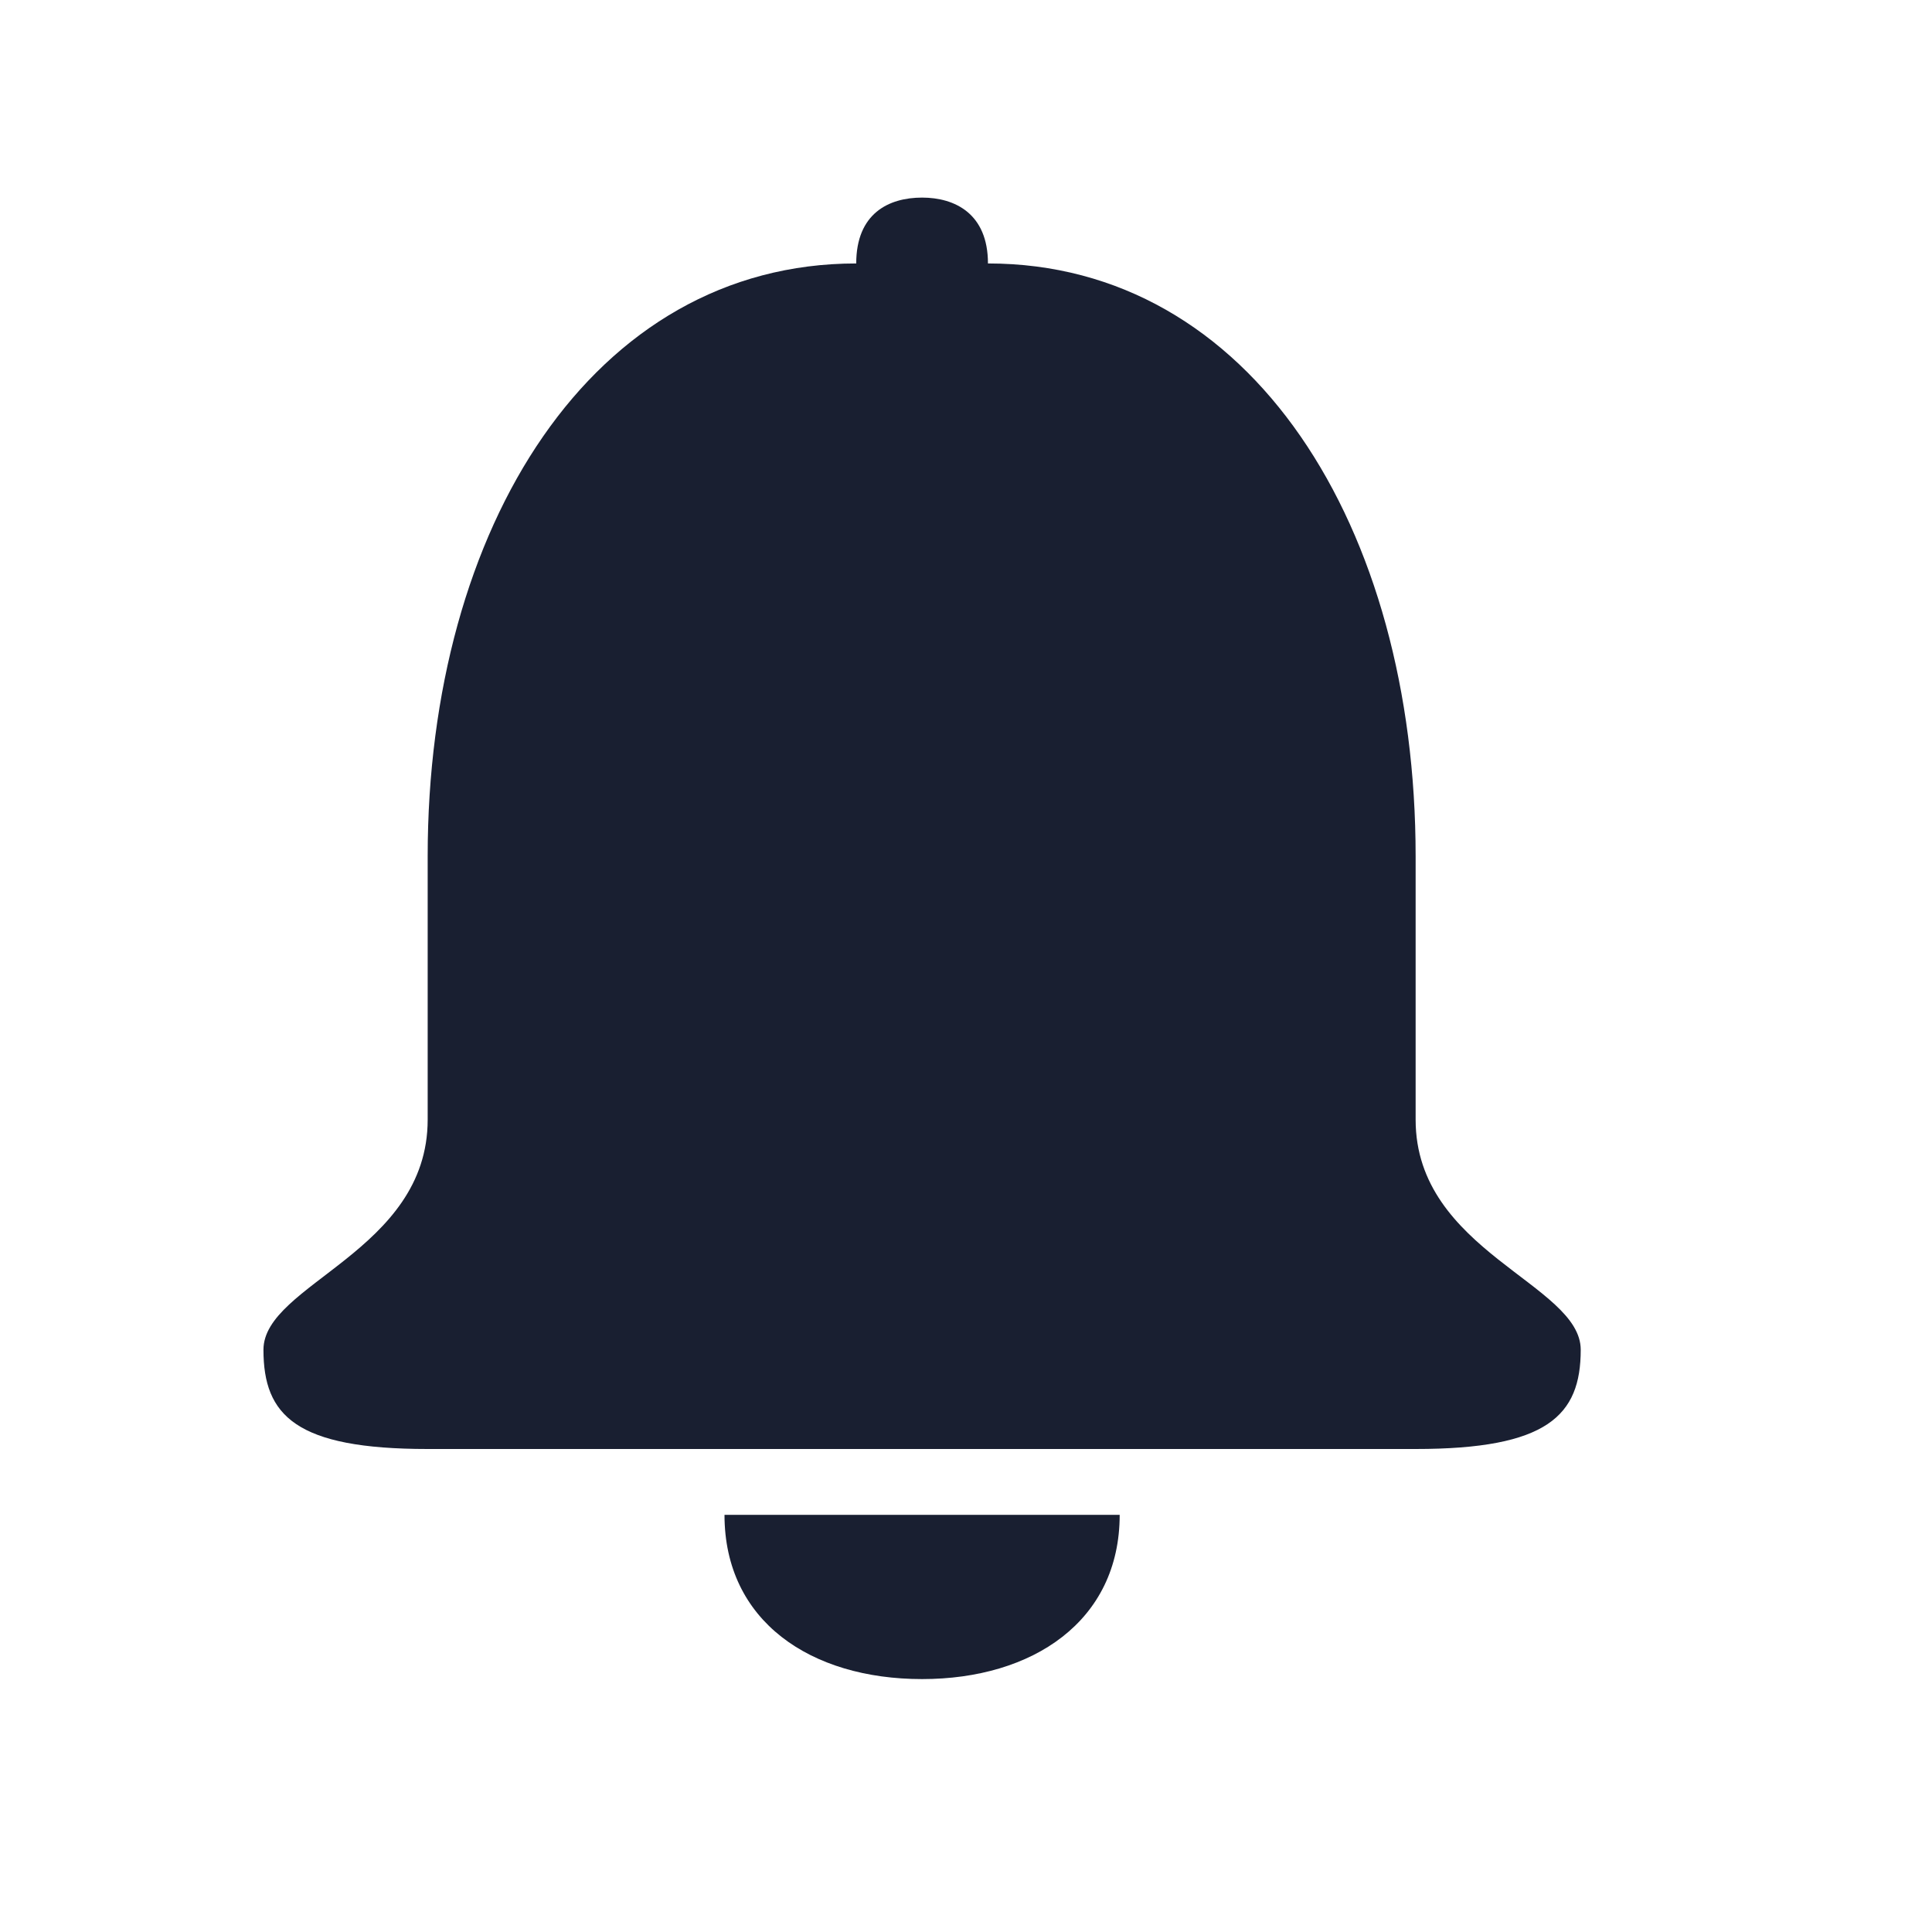 <svg width="22" height="22" viewBox="0 0 22 22" fill="none" xmlns="http://www.w3.org/2000/svg" xmlnsXlink="http://www.w3.org/1999/xlink">
	<desc>
			Created with Pixso.
	</desc>
	<defs/>
	<path id="↳ Icon Color" d="M10.5 19.12C9.23 19.12 8.25 18.46 8.25 17.25L12.75 17.25C12.75 18.46 11.76 19.12 10.5 19.12ZM16.12 12.75C16.12 14.25 18 14.62 18 15.37C18 16.12 17.62 16.5 16.12 16.5L4.87 16.5C3.37 16.5 3 16.12 3 15.37C3 14.62 4.87 14.25 4.87 12.75L4.87 9.75C4.87 6 6.75 3 9.75 3C9.75 2.43 10.12 2.25 10.5 2.25C10.87 2.25 11.25 2.43 11.25 3C14.25 3 16.12 6 16.12 9.75L16.12 12.75Z" fill="#191F31" fill-opacity="1" fill-rule="evenodd"/>
</svg>
